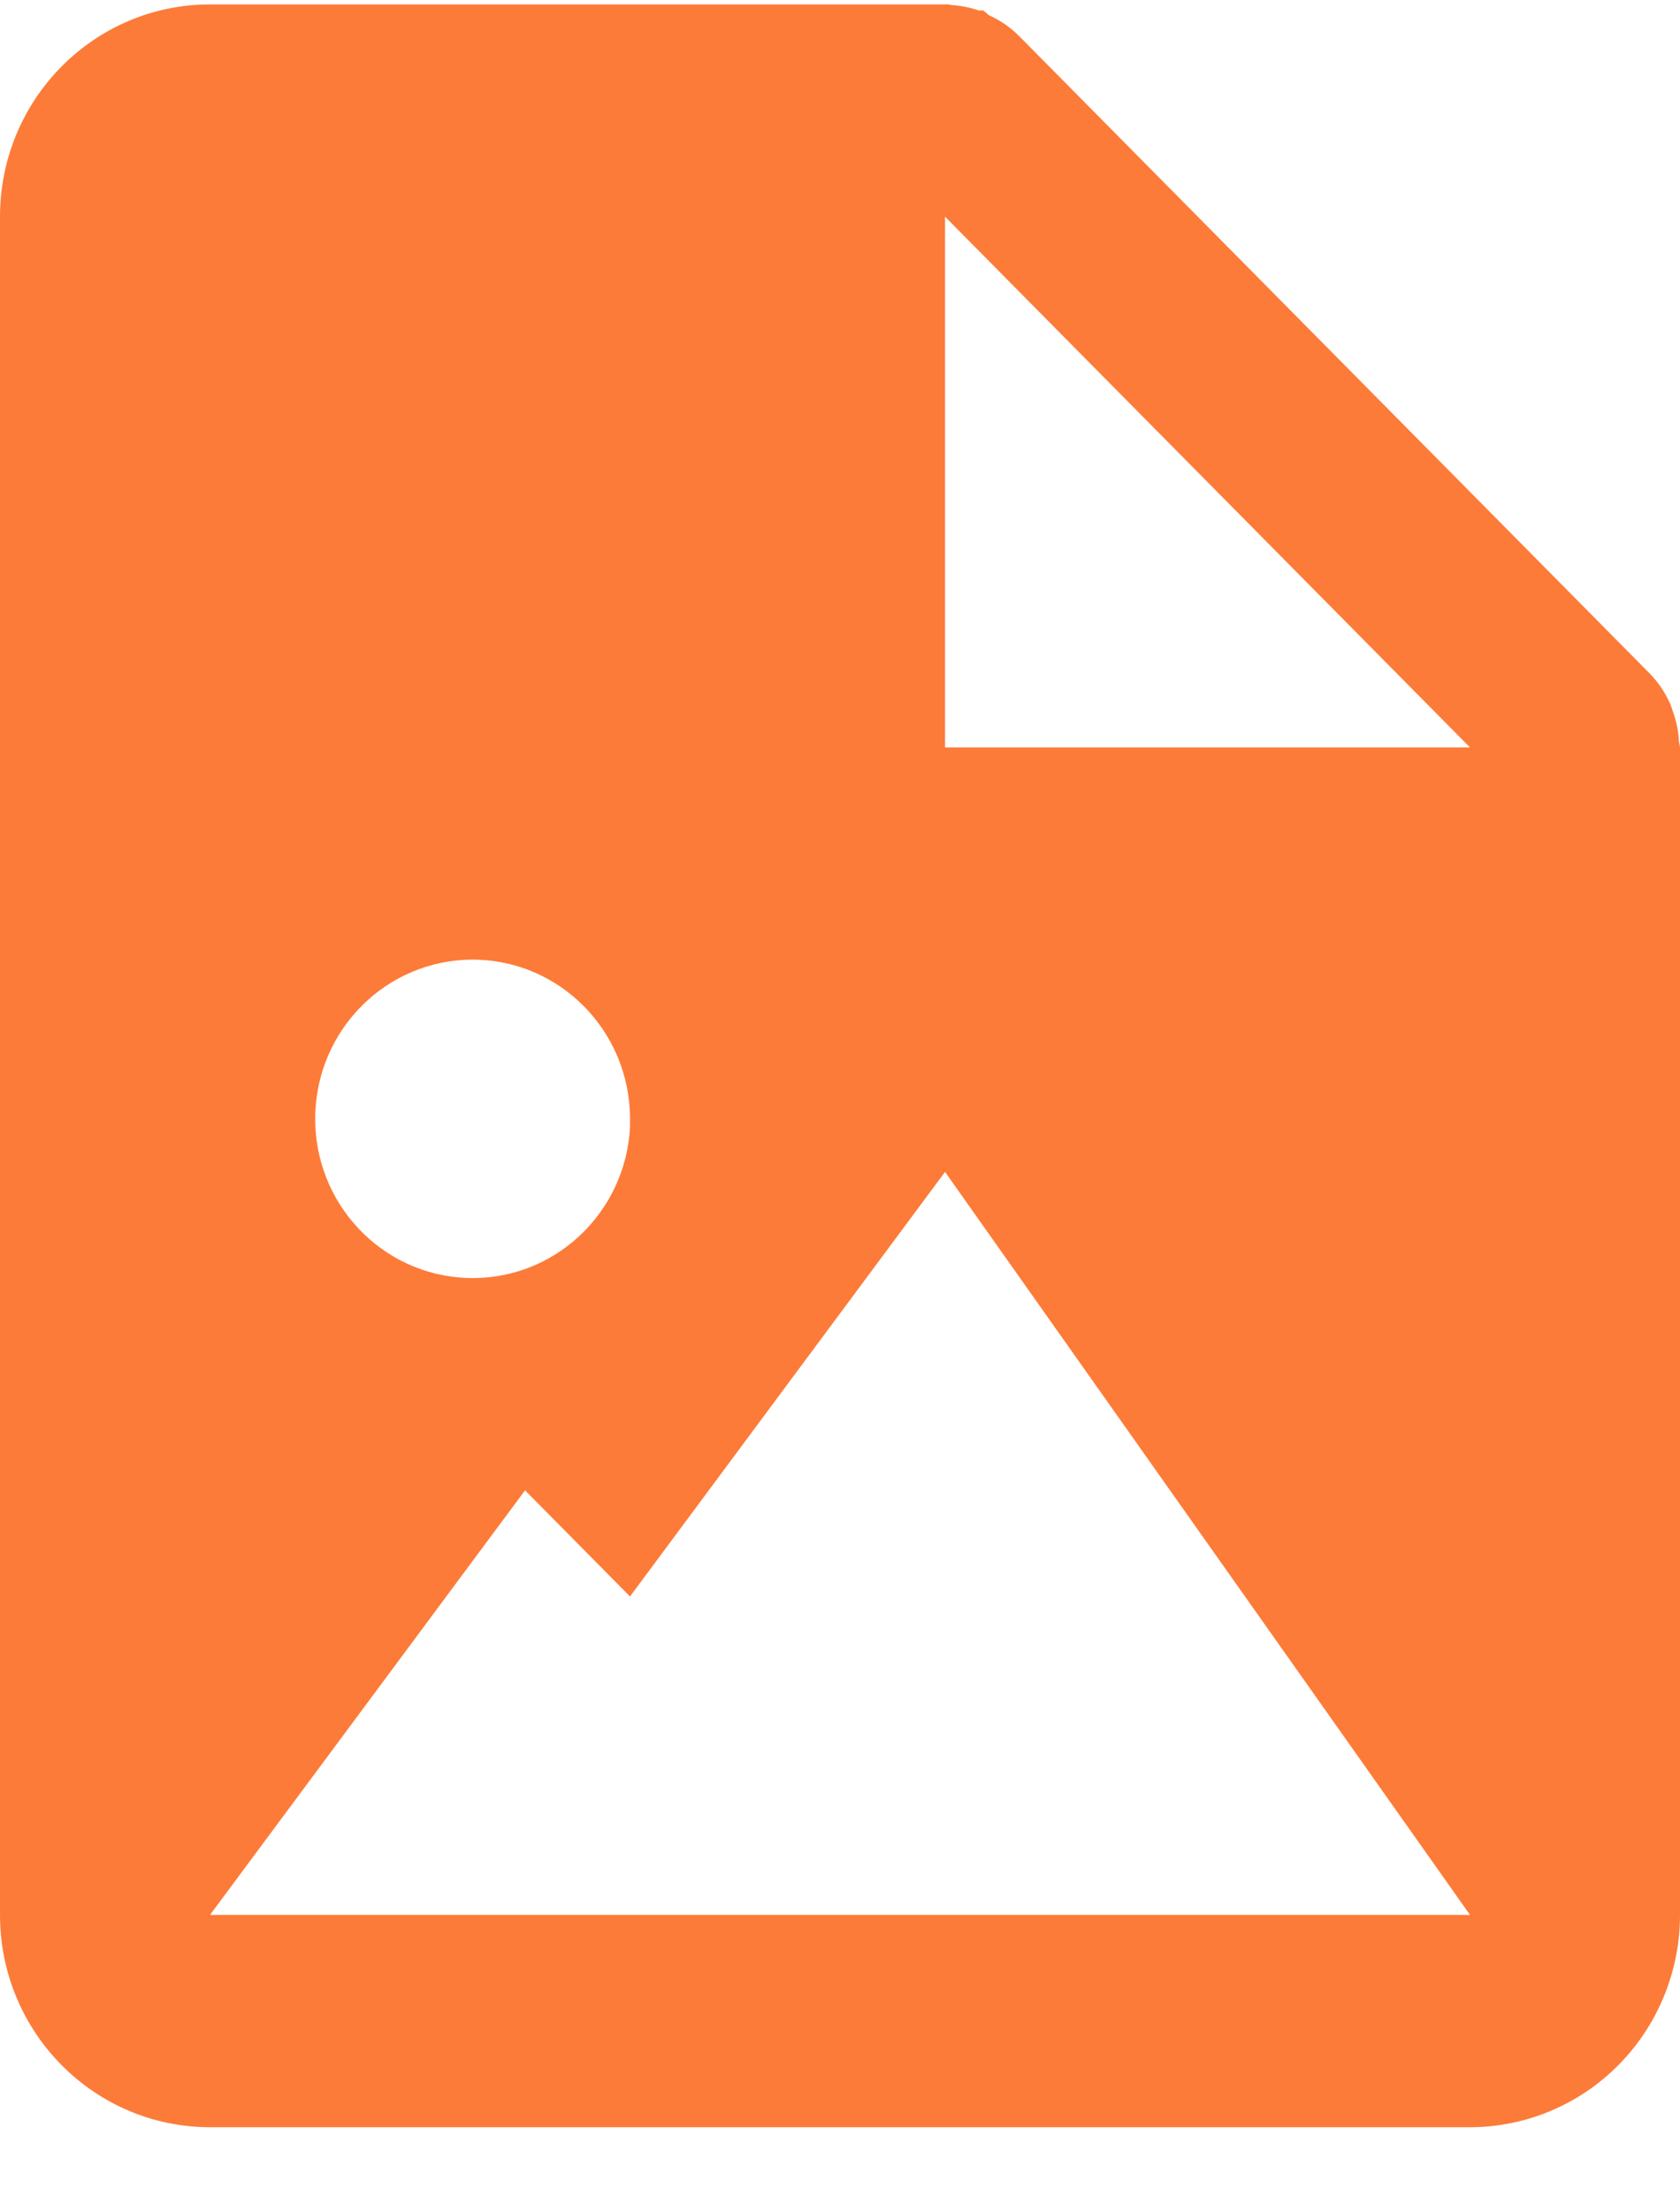 <svg width="19" height="25" viewBox="0 0 19 25" fill="none" xmlns="http://www.w3.org/2000/svg">
<path d="M16.625 24.049H2.375C1.063 24.049 0 22.974 0 21.649V2.45C0 1.124 1.063 0.05 2.375 0.05H10.688C10.698 0.048 10.709 0.048 10.72 0.05H10.727C10.738 0.053 10.749 0.056 10.761 0.057C10.866 0.064 10.969 0.084 11.069 0.118H11.086H11.104H11.119C11.14 0.134 11.161 0.151 11.18 0.17C11.31 0.228 11.428 0.309 11.528 0.41L18.653 7.61C18.753 7.711 18.833 7.83 18.891 7.961C18.901 7.988 18.91 8.013 18.918 8.04L18.93 8.074C18.963 8.174 18.983 8.278 18.988 8.384C18.989 8.395 18.992 8.407 18.996 8.418V8.426C18.998 8.433 19 8.441 19 8.45V21.649C19 22.285 18.75 22.896 18.304 23.346C17.859 23.796 17.255 24.049 16.625 24.049ZM5.938 16.849L2.375 21.649H16.625L10.688 13.249L7.125 18.049L5.938 16.849ZM5.344 10.849C4.372 10.851 3.581 11.638 3.565 12.62C3.549 13.601 4.314 14.415 5.285 14.448C6.256 14.482 7.074 13.723 7.125 12.743V13.091V12.649C7.125 11.655 6.328 10.849 5.344 10.849ZM10.688 2.45V8.45H16.625L10.688 2.45Z" fill="#FD7B38"/>
</svg>
 